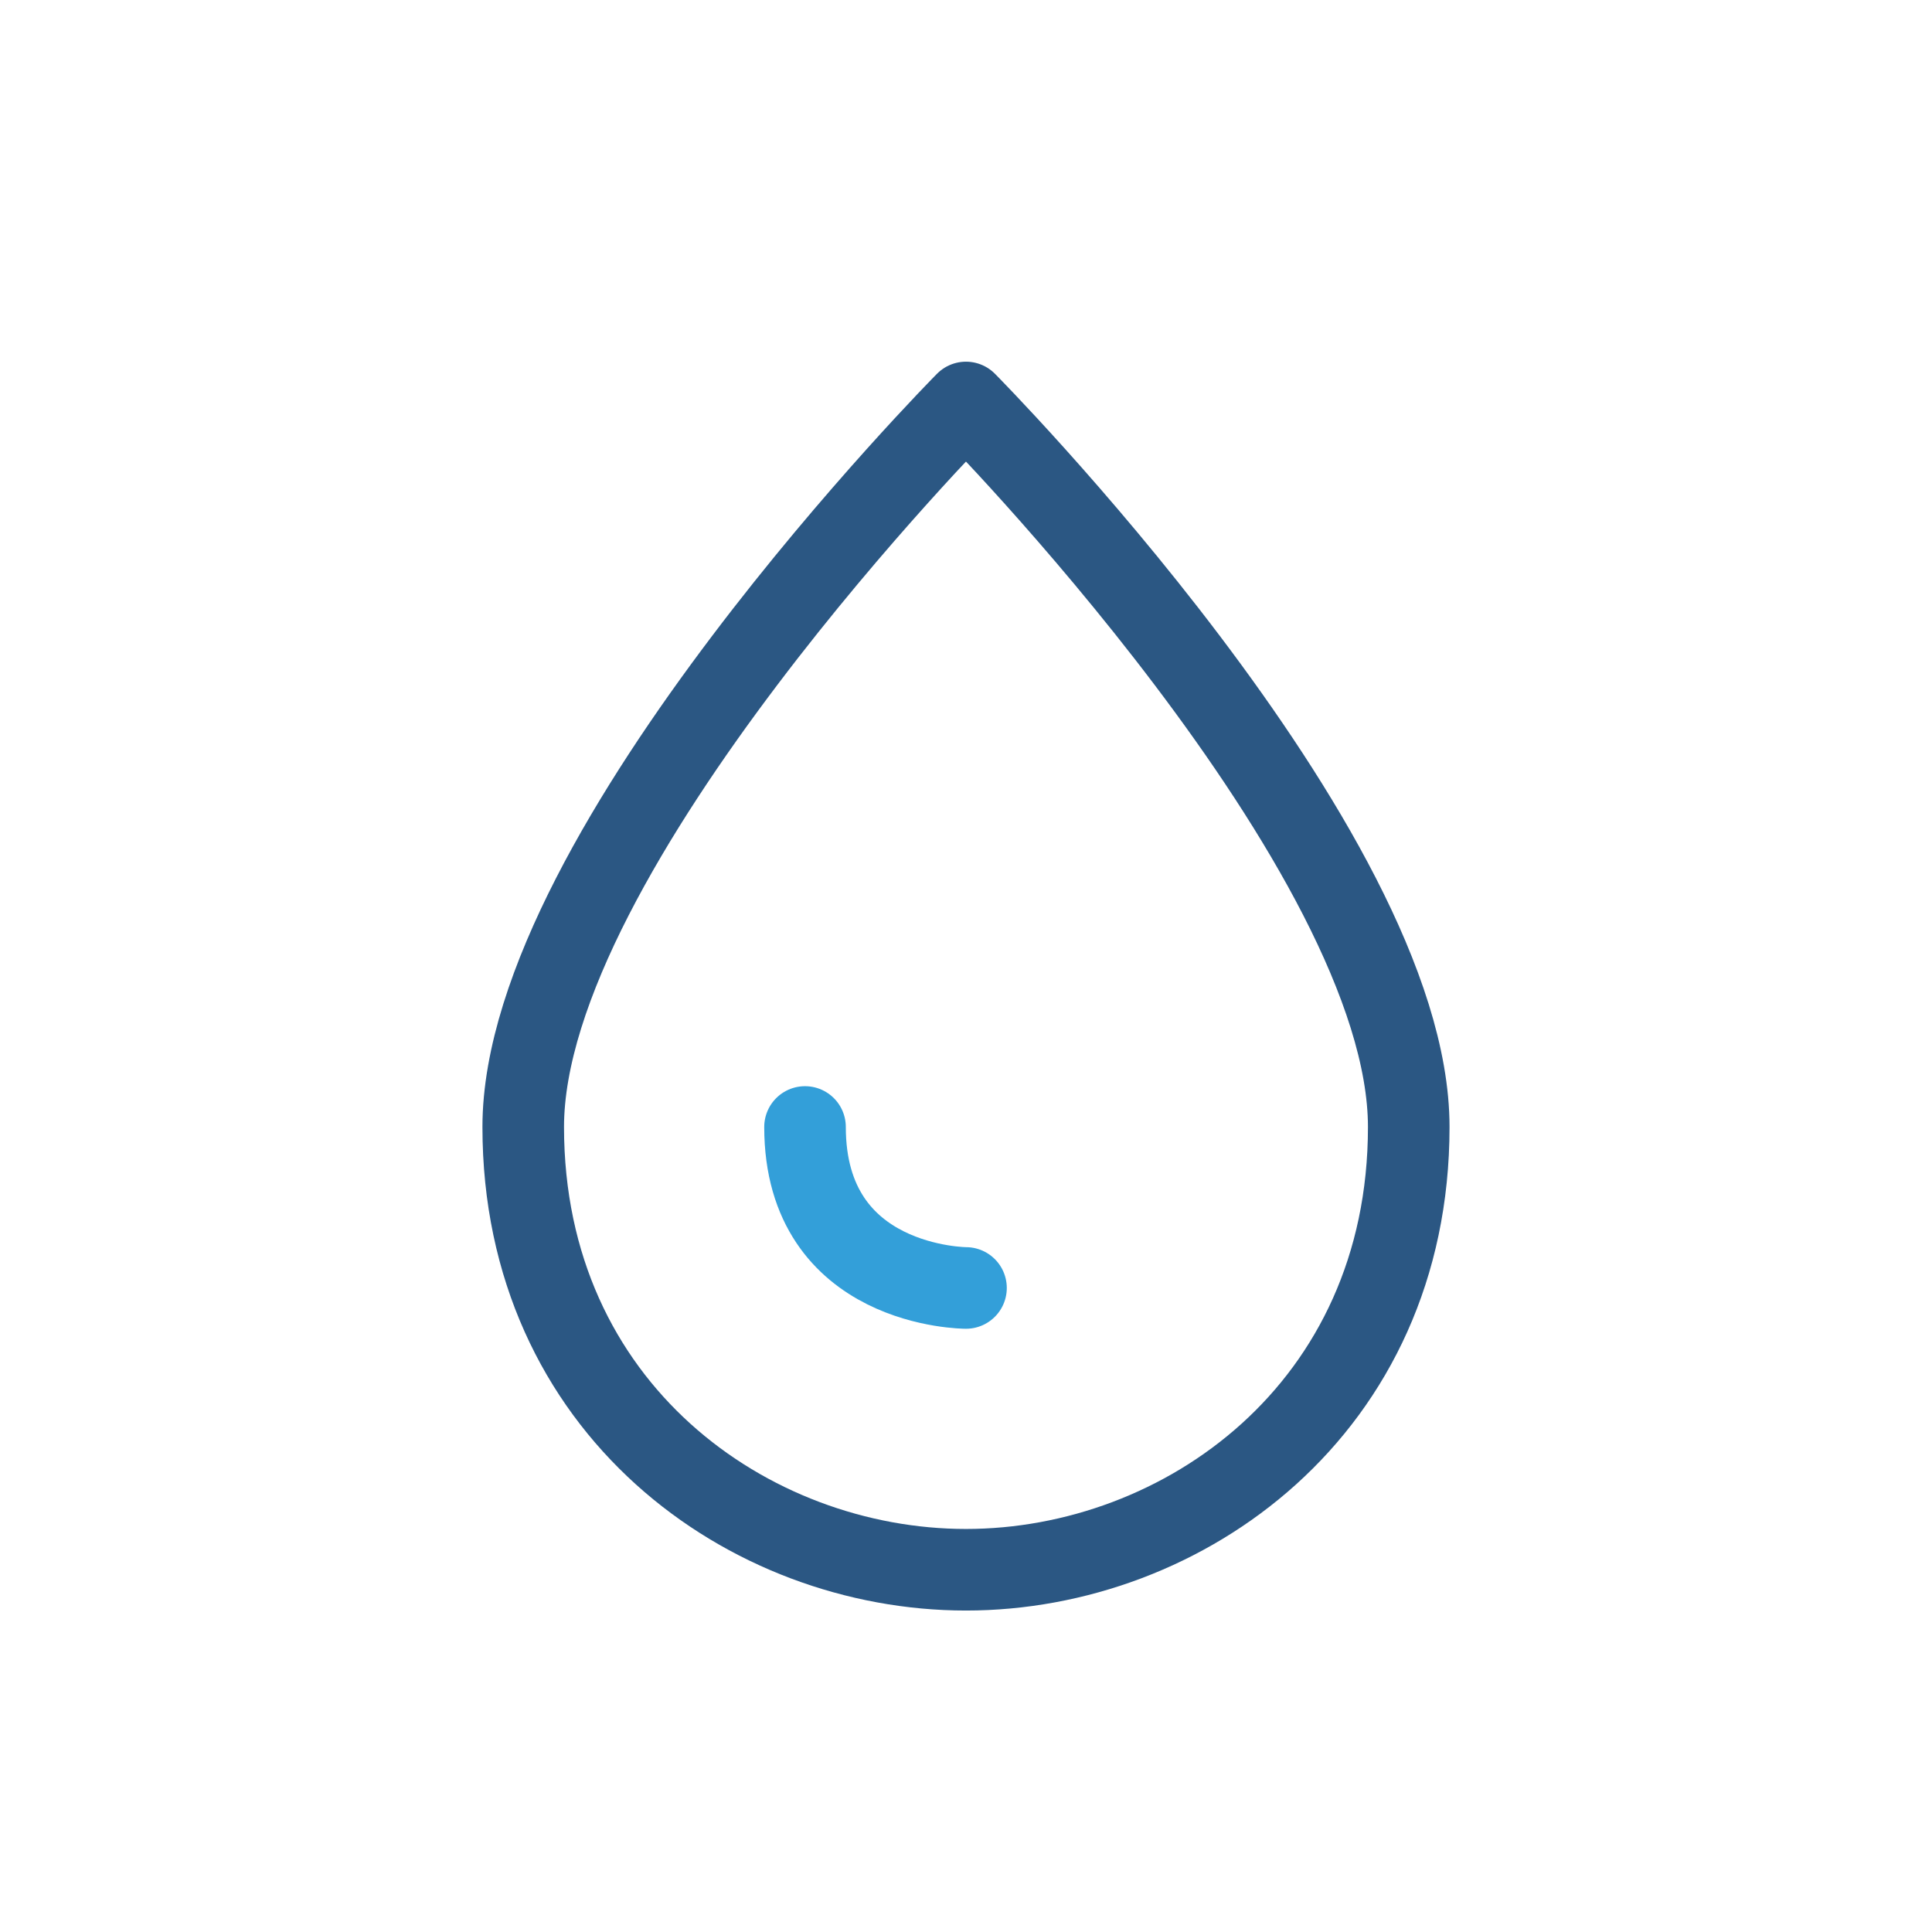 <svg width="62" height="62" viewBox="0 0 62 62" fill="none" xmlns="http://www.w3.org/2000/svg">
<path d="M16.791 36.166C16.791 27.254 30.999 12.916 30.999 12.916C30.999 12.916 45.208 27.254 45.208 36.166C45.208 45.208 37.974 50.375 30.999 50.375C24.024 50.375 16.791 45.208 16.791 36.166Z" stroke="#2B5783" stroke-width="2.618" stroke-linecap="round" stroke-linejoin="round"/>
<path d="M31 41.332C31 41.332 25.834 41.332 25.834 36.166" stroke="#339FD9" stroke-width="2.618" stroke-linecap="round" stroke-linejoin="round"/>
</svg>
